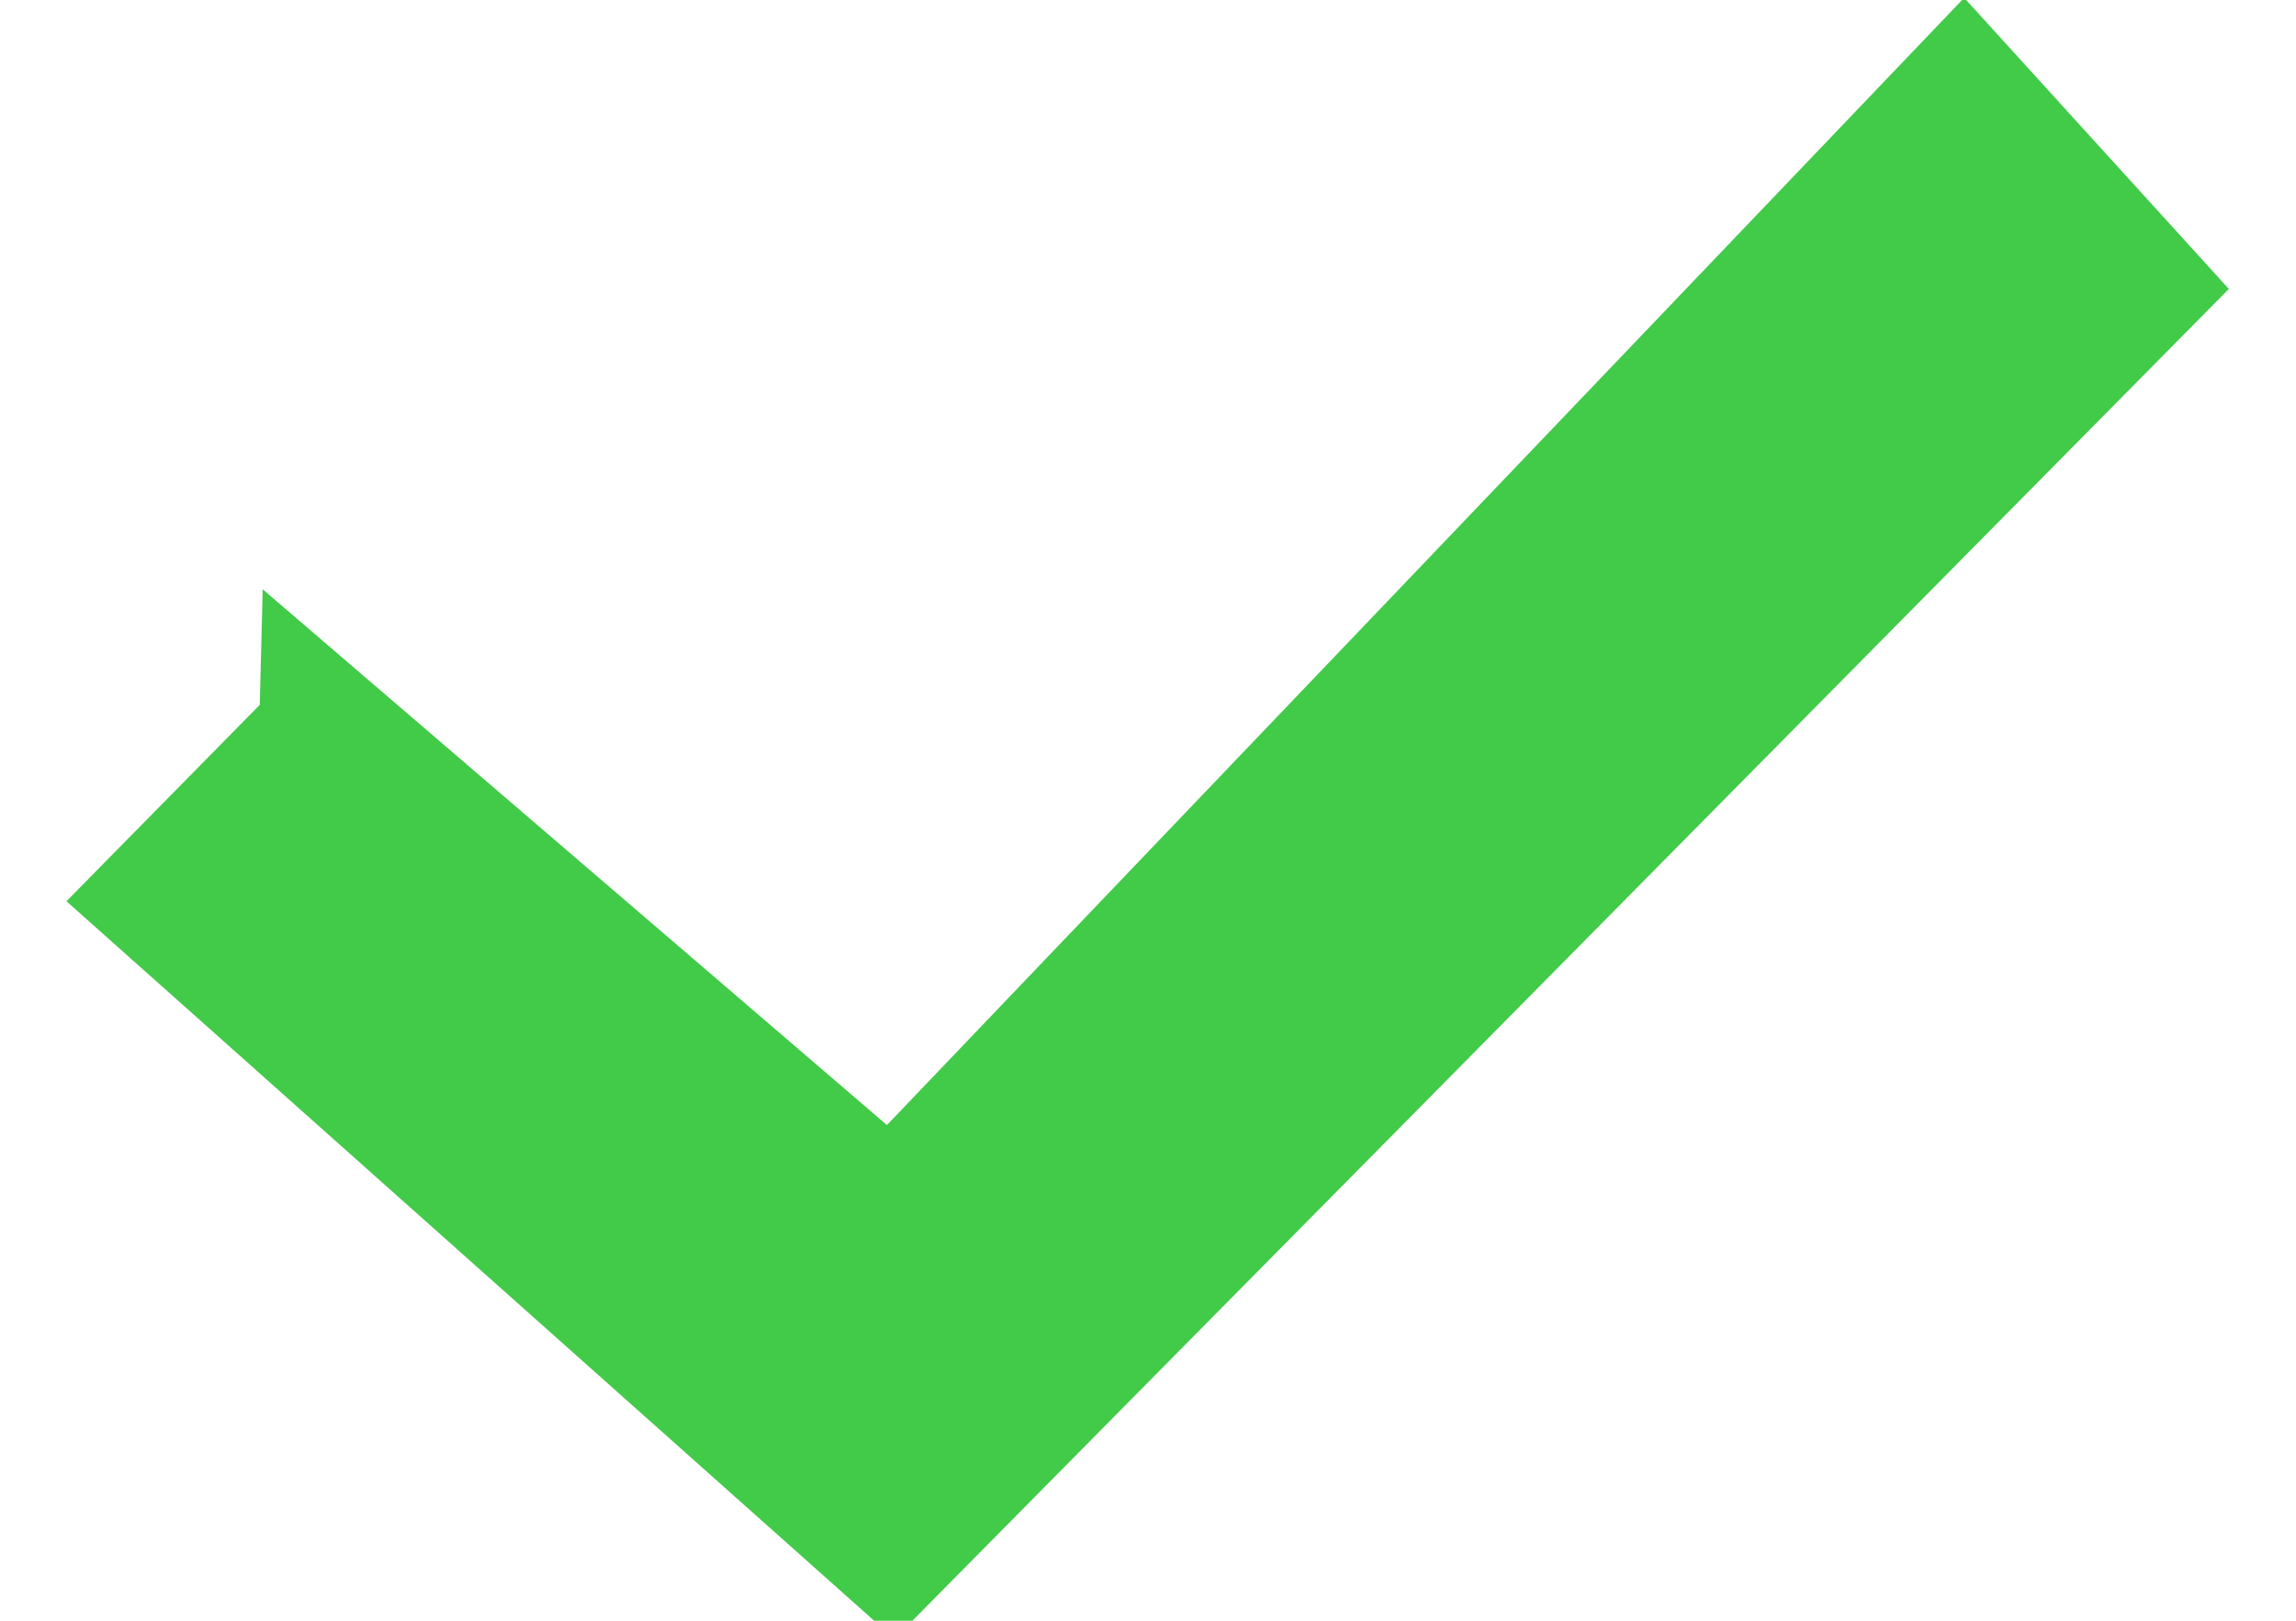 <svg width="17" height="12" xmlns="http://www.w3.org/2000/svg"><path d="M2.418 5.428l4.183 3.59L14.534.717l1.28 1.408-9.213 9.32-5.384-4.796 1.201-1.22z" stroke="#42ca49" fill="#42ca49" fill-rule="evenodd"/></svg>
